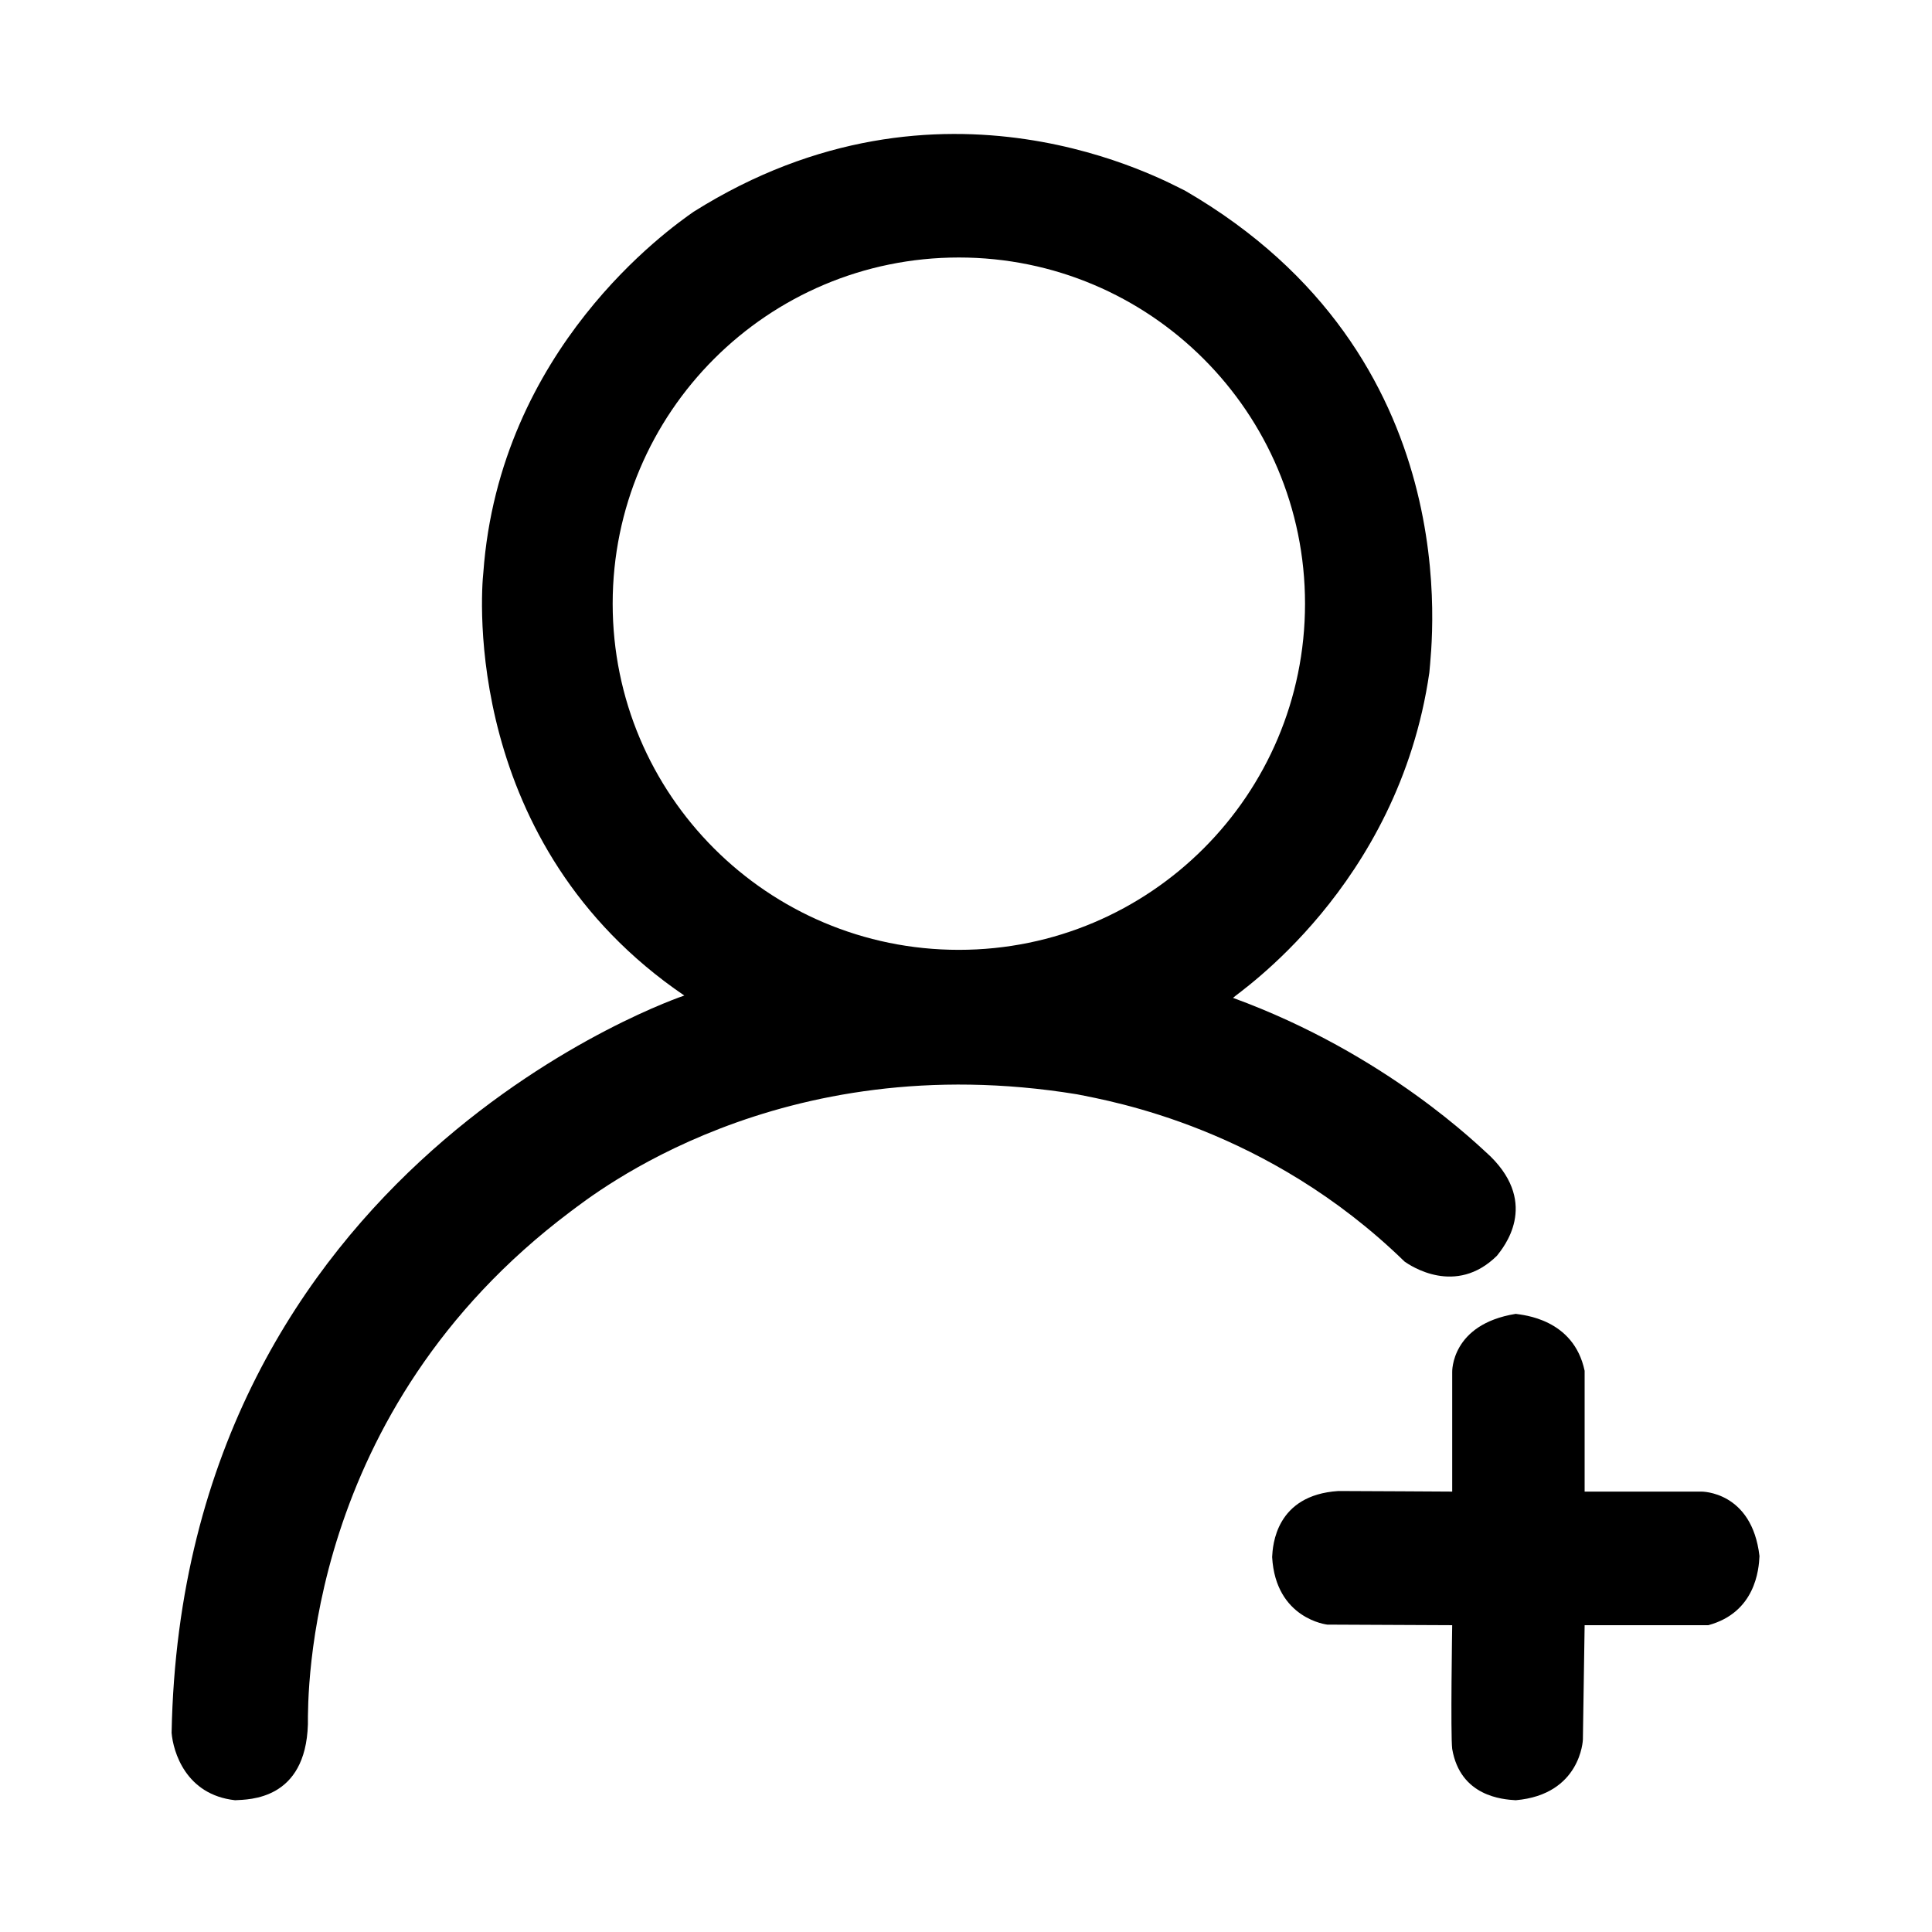 <?xml version="1.0" standalone="no"?><!DOCTYPE svg PUBLIC "-//W3C//DTD SVG 1.1//EN" "http://www.w3.org/Graphics/SVG/1.1/DTD/svg11.dtd"><svg t="1530781999720" class="icon" style="" viewBox="0 0 1024 1024" version="1.1" xmlns="http://www.w3.org/2000/svg" p-id="573" xmlns:xlink="http://www.w3.org/1999/xlink" width="200" height="200"><defs><style type="text/css"></style></defs><path d="M793.4 665.582c3.387-4.308 22.475-27.091-3.387-52.643-5.547-4.926-55.006-54.293-136.486-84.047 1.843-2.258 87.641-58.702 104.056-172.41 1.235-15.596 21.346-167.887-129.299-255.318-10.266-4.925-128.9-71.837-260.664 11.08-12.933 9.03-102.826 72.45-111.446 191.291-1.235 11.081-11.086 144.079 106.521 224.122 0 0-265.999 88.672-271.743 390.788 0.825 9.85 7.385 32.836 33.656 35.711 7.395-0.415 37.356 0 38.591-40.231 0-15.19-1.853-165.83 139.155-271.743 11.697-8.621 110.211-88.046 268.458-62.185 18.471 3.694 100.982 17.857 173.631 88.661C747.525 670.815 771.544 687.135 793.4 665.582L793.4 665.582zM508.208 503.437c-101.335 0-183.48-82.146-183.48-183.478 0-101.334 82.145-183.48 183.48-183.48 101.335 0 183.481 82.146 183.481 183.48C691.689 421.291 609.538 503.437 508.208 503.437L508.208 503.437zM508.208 503.437" p-id="574"></path><path d="M901.769 790.578l-61.885 0 0-64.037c-5.847-27.708-32.938-29.561-36.521-30.168-34.375 5.537-33.666 30.781-33.666 30.781l0 63.424c0 0-50.801-0.309-60.347-0.309-33.246 2.151-34.785 28.943-35.089 34.992 1.843 32.837 29.242 35.817 29.242 35.817l66.188 0.304c0 0-0.922 58.191 0 65.576 4.313 25.243 26.792 26.782 33.671 27.197 34.587-2.977 35.6-32.122 35.6-32.122l0.927-60.651 65.575 0c24.939-6.767 26.782-29.551 27.096-36.632C928.556 790.27 901.769 790.578 901.769 790.578L901.769 790.578zM901.769 790.578" p-id="575"></path></svg>